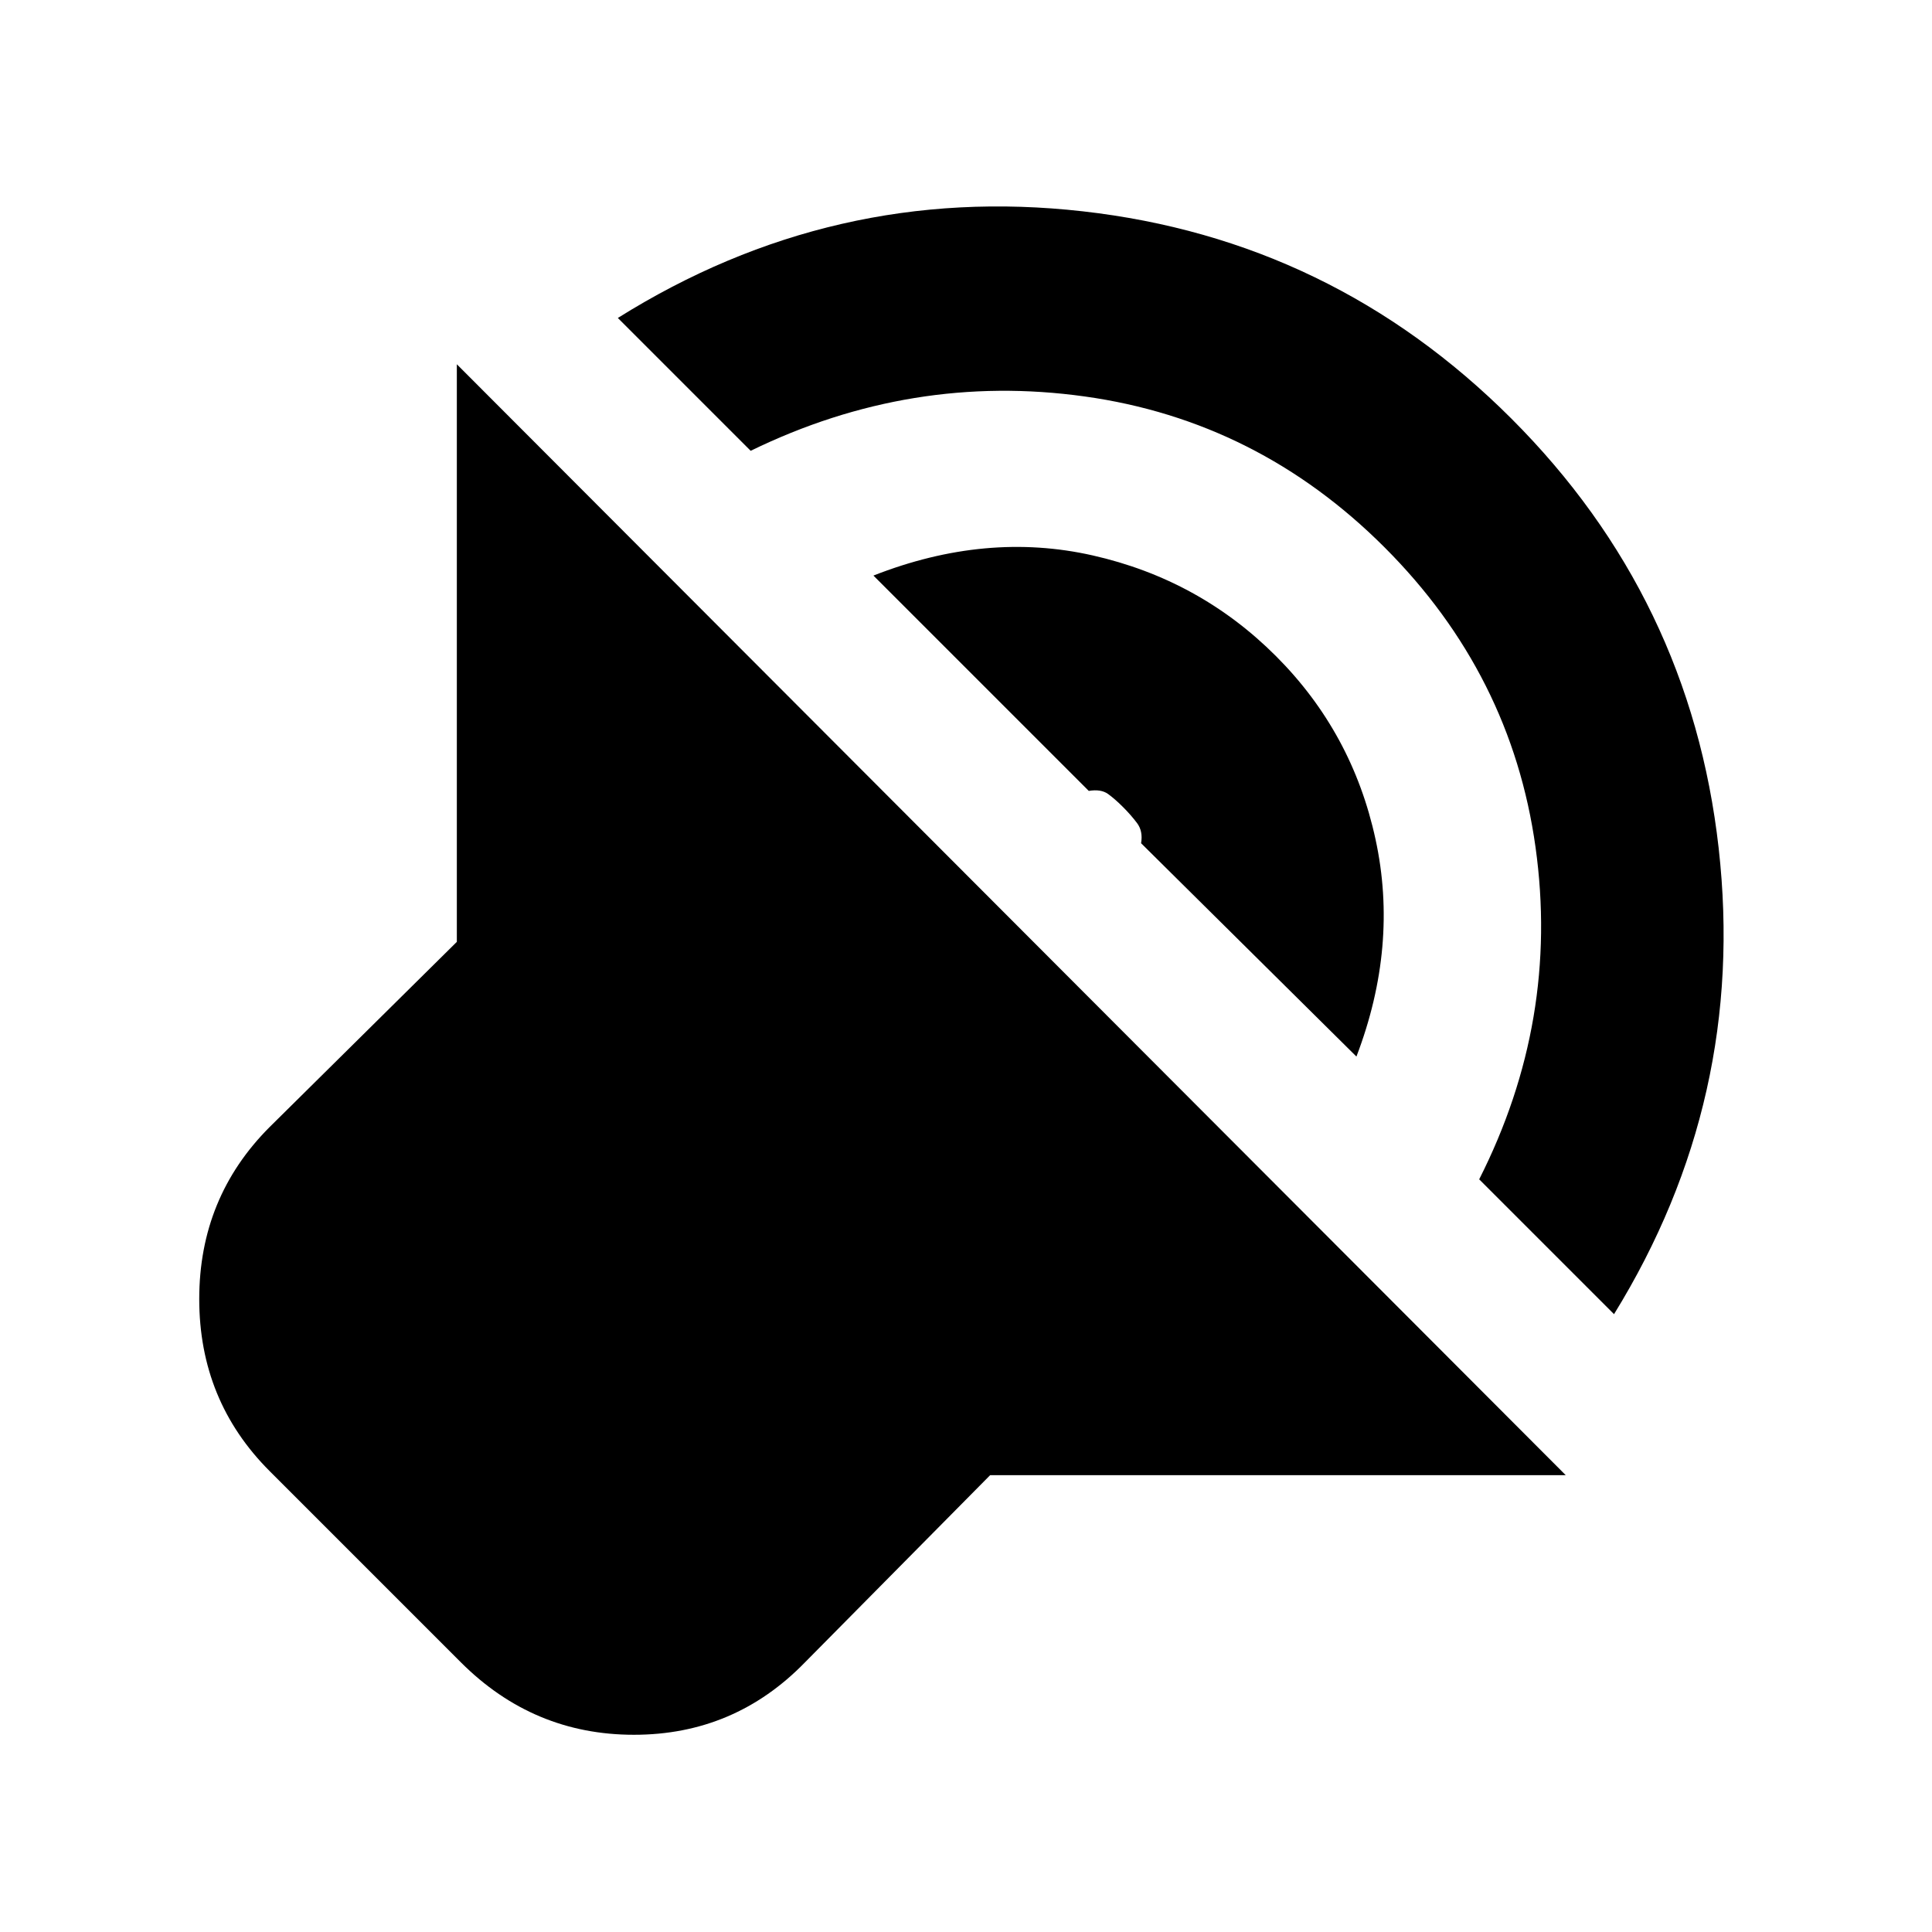 <svg xmlns="http://www.w3.org/2000/svg" height="24" width="24"><path d="M19.45 18.325H12.3L10 20.65q-.875.9-2.125.9t-2.15-.9L3.35 18.275q-.875-.875-.875-2.138 0-1.262.875-2.137l2.325-2.3V4.525ZM7.675 3.95q2.675-1.675 5.775-1.325 3.1.35 5.325 2.575t2.575 5.337q.35 3.113-1.3 5.788l-1.675-1.675q1-1.975.7-4.125-.3-2.15-1.875-3.725-1.575-1.575-3.725-1.875-2.15-.3-4.15.675Zm3.175 3.2q1.4-.55 2.725-.25 1.325.3 2.275 1.25t1.237 2.275q.288 1.325-.237 2.7l-2.675-2.65q.025-.15-.05-.25-.075-.1-.175-.2-.1-.1-.187-.163-.088-.062-.238-.037Z"/></svg>